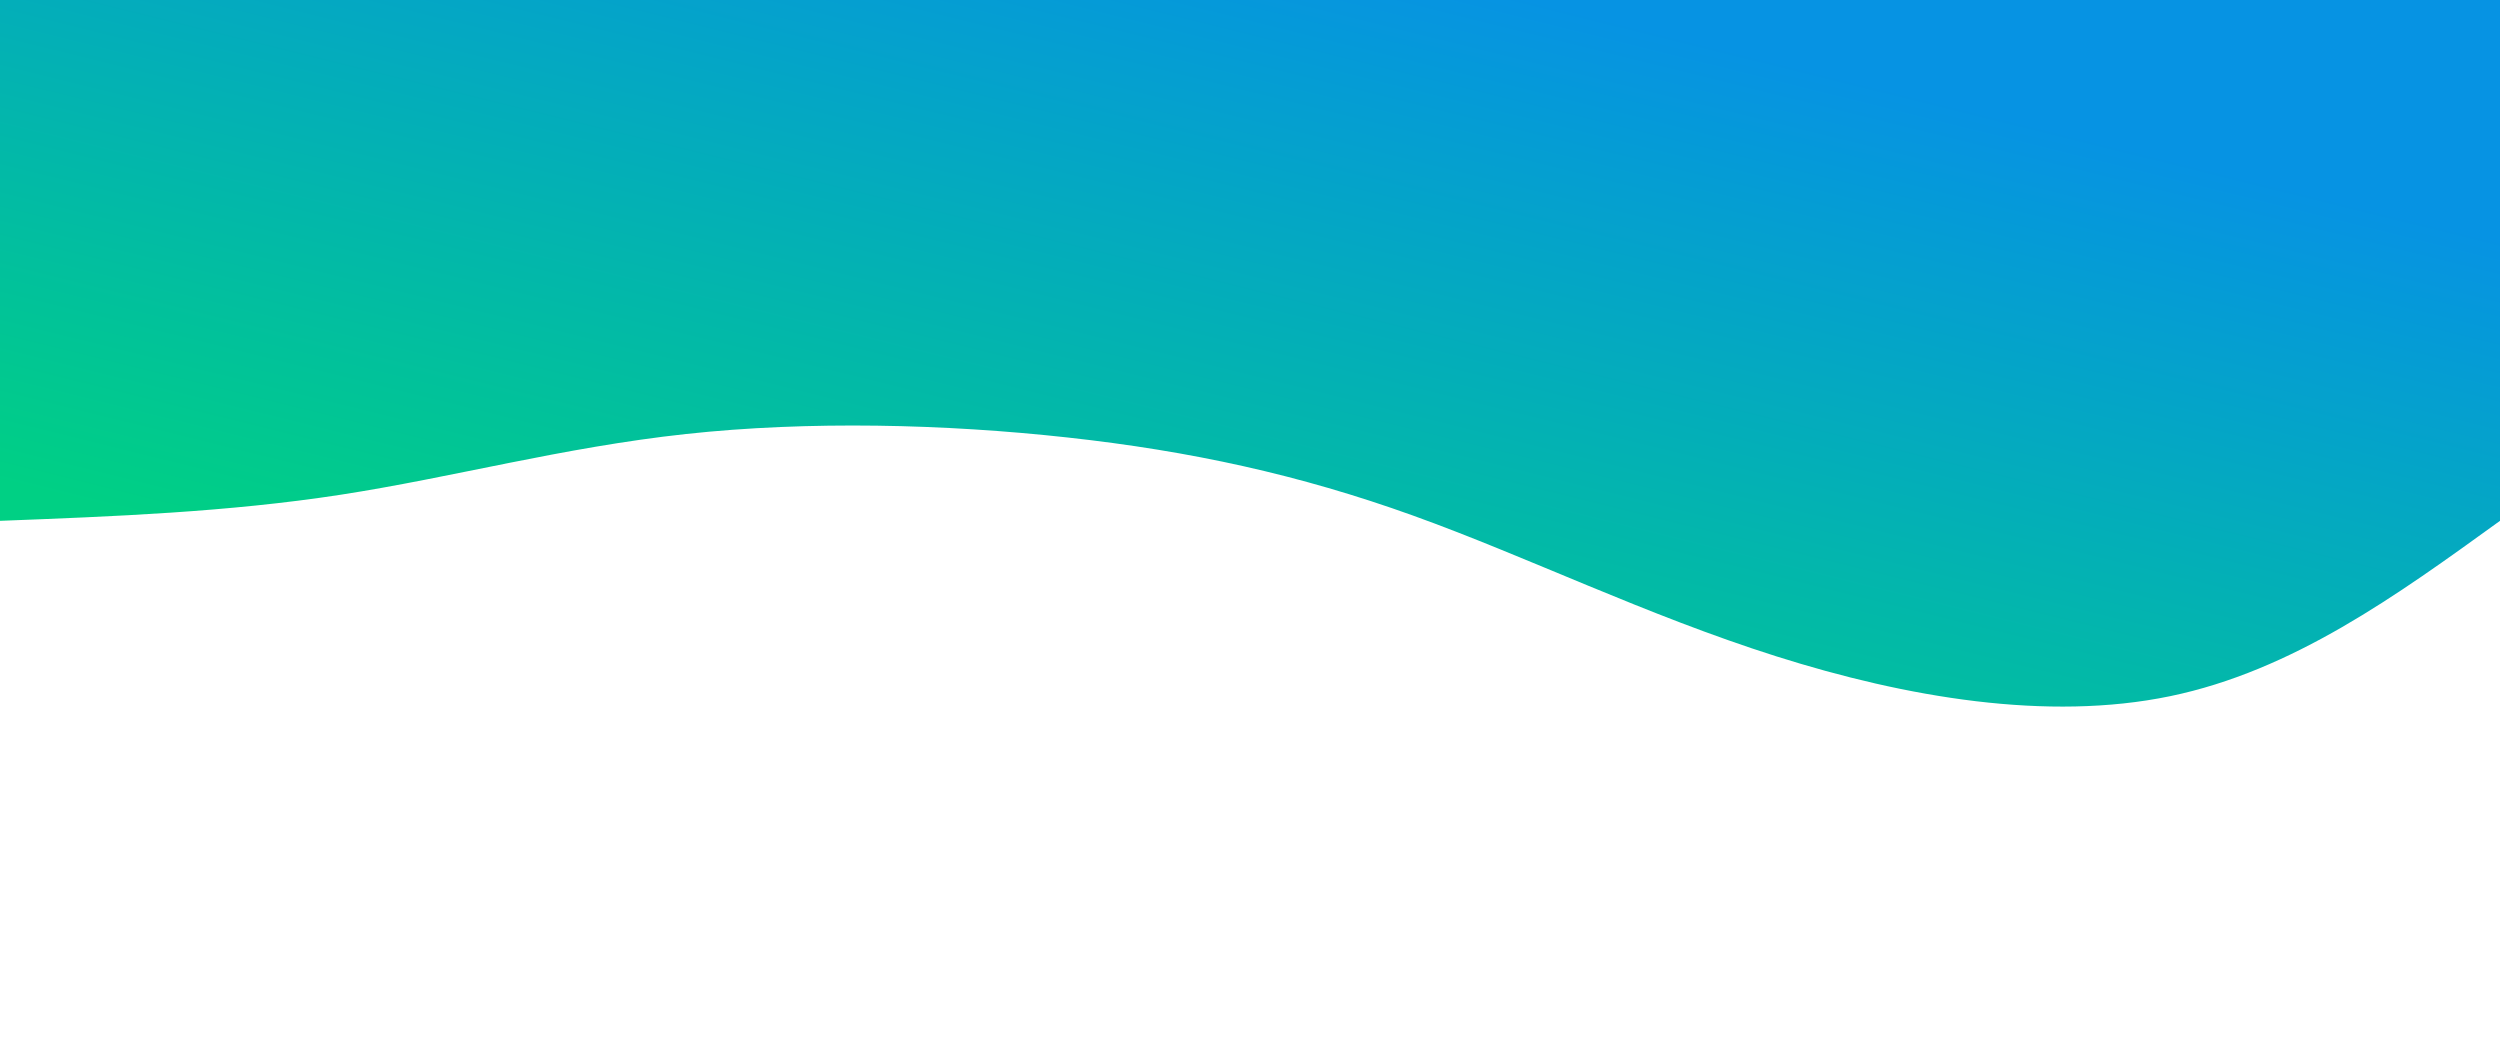 <svg width="100%" height="100%" id="svg" viewBox="0 0 1440 600" xmlns="http://www.w3.org/2000/svg" class="transition duration-300 ease-in-out delay-150"><style>
          .path-0{
            animation:pathAnim-0 4s;
            animation-timing-function: linear;
            animation-iteration-count: infinite;
          }
          @keyframes pathAnim-0{
            0%{
              d: path("M 0,600 C 0,600 0,300 0,300 C 59.707,256.822 119.415,213.645 190,199 C 260.585,184.355 342.049,198.243 417,222 C 491.951,245.757 560.39,279.382 626,303 C 691.61,326.618 754.39,340.227 825,348 C 895.61,355.773 974.049,357.708 1045,350 C 1115.951,342.292 1179.415,324.941 1244,315 C 1308.585,305.059 1374.293,302.53 1440,300 C 1440,300 1440,600 1440,600 Z");
            }
            25%{
              d: path("M 0,600 C 0,600 0,300 0,300 C 78.961,315.109 157.922,330.218 217,307 C 276.078,283.782 315.272,222.238 377,233 C 438.728,243.762 522.991,326.831 613,359 C 703.009,391.169 798.765,372.437 858,345 C 917.235,317.563 939.948,281.421 1000,299 C 1060.052,316.579 1157.443,387.88 1237,397 C 1316.557,406.12 1378.278,353.06 1440,300 C 1440,300 1440,600 1440,600 Z");
            }
            50%{
              d: path("M 0,600 C 0,600 0,300 0,300 C 72.599,285.235 145.198,270.469 202,273 C 258.802,275.531 299.806,295.358 375,321 C 450.194,346.642 559.577,378.1 633,362 C 706.423,345.9 743.887,282.241 798,255 C 852.113,227.759 922.877,236.935 998,279 C 1073.123,321.065 1152.607,396.019 1227,405 C 1301.393,413.981 1370.697,356.991 1440,300 C 1440,300 1440,600 1440,600 Z");
            }
            75%{
              d: path("M 0,600 C 0,600 0,300 0,300 C 64.282,318.662 128.563,337.323 205,314 C 281.437,290.677 370.028,225.369 444,209 C 517.972,192.631 577.324,225.202 638,255 C 698.676,284.798 760.676,311.822 829,304 C 897.324,296.178 971.972,253.509 1043,268 C 1114.028,282.491 1181.437,354.14 1247,369 C 1312.563,383.86 1376.282,341.93 1440,300 C 1440,300 1440,600 1440,600 Z");
            }
            100%{
              d: path("M 0,600 C 0,600 0,300 0,300 C 59.707,256.822 119.415,213.645 190,199 C 260.585,184.355 342.049,198.243 417,222 C 491.951,245.757 560.39,279.382 626,303 C 691.61,326.618 754.39,340.227 825,348 C 895.61,355.773 974.049,357.708 1045,350 C 1115.951,342.292 1179.415,324.941 1244,315 C 1308.585,305.059 1374.293,302.53 1440,300 C 1440,300 1440,600 1440,600 Z");
            }
          }</style><defs><linearGradient id="gradient" x1="17%" y1="88%" x2="83%" y2="12%"><stop offset="5%" stop-color="#0693e3"></stop><stop offset="95%" stop-color="#00d084"></stop></linearGradient></defs><path d="M 0,600 C 0,600 0,300 0,300 C 59.707,256.822 119.415,213.645 190,199 C 260.585,184.355 342.049,198.243 417,222 C 491.951,245.757 560.39,279.382 626,303 C 691.61,326.618 754.39,340.227 825,348 C 895.61,355.773 974.049,357.708 1045,350 C 1115.951,342.292 1179.415,324.941 1244,315 C 1308.585,305.059 1374.293,302.53 1440,300 C 1440,300 1440,600 1440,600 Z" stroke="none" stroke-width="0" fill="url(#gradient)" fill-opacity="1" class="transition-all duration-300 ease-in-out delay-150 path-0" transform="rotate(-180 720 300)"></path></svg>
